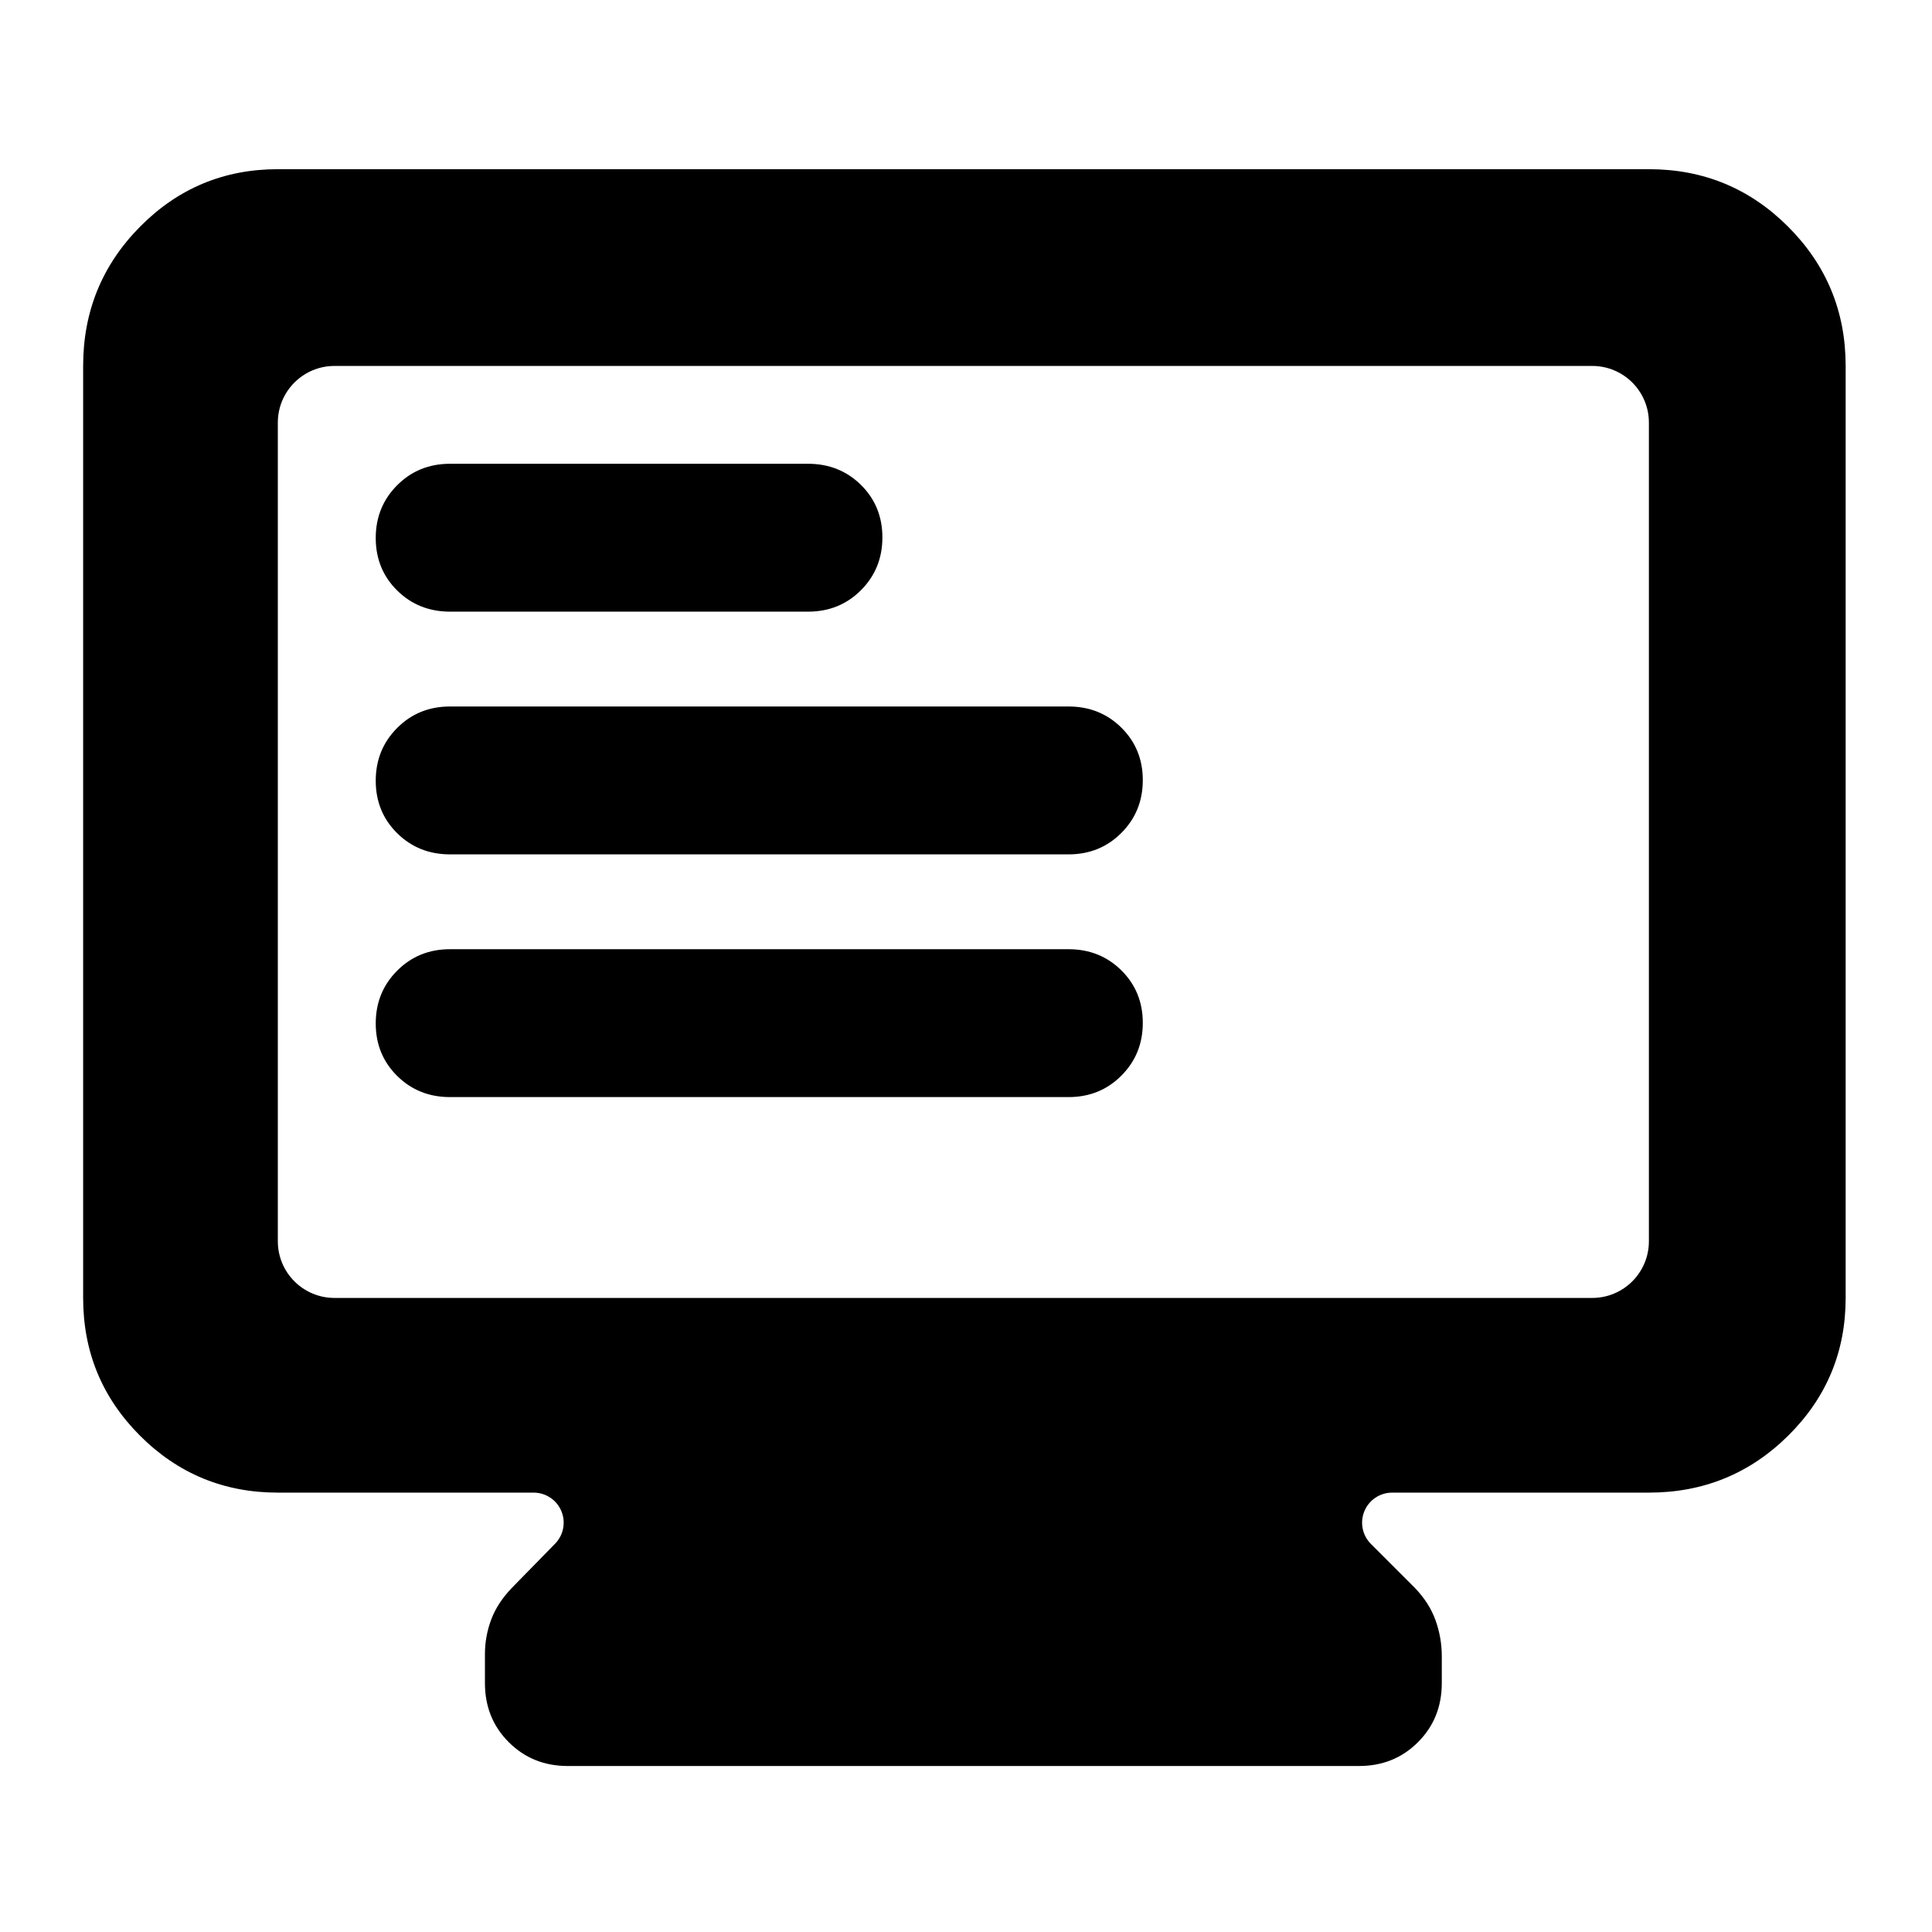 <svg clip-rule="evenodd" fill-rule="evenodd" stroke-linejoin="round" stroke-miterlimit="2" viewBox="0 0 250 250" xmlns="http://www.w3.org/2000/svg"><path fill="rgb(0, 0, 0)" d="m149-227c-26.033 0-48.21-9.16-66.53-27.48-18.313-18.313-27.47-40.487-27.47-66.52v-450c0-26.307 9.157-48.717 27.47-67.23 18.32-18.513 40.497-27.77 66.53-27.77h662c26.307 0 48.717 9.257 67.23 27.77s27.77 40.923 27.77 67.23v450c0 26.033-9.257 48.207-27.77 66.52-18.513 18.32-40.923 27.48-67.23 27.48h-123.969c-5.869 0-11.16 3.535-13.406 8.957-2.246 5.423-1.004 11.664 3.145 15.813l21.23 21.23c4.667 4.86 8 10.09 10 15.69s3 11.37 3 17.31v13c0 11.333-3.833 20.833-11.5 28.5s-17.167 11.5-28.5 11.5h-382c-11.333 0-20.833-3.833-28.5-11.5s-11.5-17.167-11.5-28.5v-14c0-5.713 1-11.26 3-16.64s5.333-10.5 10-15.36l20.879-21.343c4.084-4.174 5.267-10.39 3.003-15.773-2.265-5.383-7.536-8.884-13.375-8.884zm0-121.359c0 15.11 12.249 27.359 27.359 27.359h607.282c15.11 0 27.359-12.249 27.359-27.359v-395.282c0-15.11-12.249-27.359-27.359-27.359h-607.282c-15.11 0-27.359 12.249-27.359 27.359zm83.13-186.811c-10.208 0-18.662-3.47-25.457-10.17-6.863-6.76-10.399-15.196-10.399-25.391 0-10.135 3.494-18.593 10.309-25.442 6.818-6.863 15.306-10.399 25.547-10.399h298.65c10.205 0 18.661 3.469 25.462 10.167l.005.005c6.855 6.76 10.389 15.194 10.389 25.389 0 10.136-3.492 18.593-10.302 25.442-6.824 6.864-15.314 10.399-25.554 10.399zm.07-117.193c-10.266 0-18.74-3.479-25.527-10.17-6.863-6.761-10.399-15.196-10.399-25.392 0-10.135 3.494-18.592 10.309-25.442 6.81-6.854 15.317-10.399 25.617-10.399h172.779c10.264 0 18.74 3.477 25.532 10.168l.005.005c6.856 6.759 10.389 15.194 10.389 25.389 0 10.135-3.492 18.592-10.301 25.442-6.816 6.855-15.326 10.399-25.625 10.399zm-.07 234.387c-10.208 0-18.662-3.471-25.457-10.17-6.863-6.761-10.399-15.196-10.399-25.392 0-10.135 3.494-18.592 10.309-25.442 6.818-6.863 15.306-10.399 25.547-10.399h298.65c10.205 0 18.661 3.469 25.462 10.168l.005.005c6.855 6.76 10.389 15.194 10.389 25.389 0 10.135-3.492 18.593-10.302 25.442-6.824 6.863-15.314 10.399-25.554 10.399z" transform="matrix(.268 0 0 .268 -3.981 253.981)"/></svg>